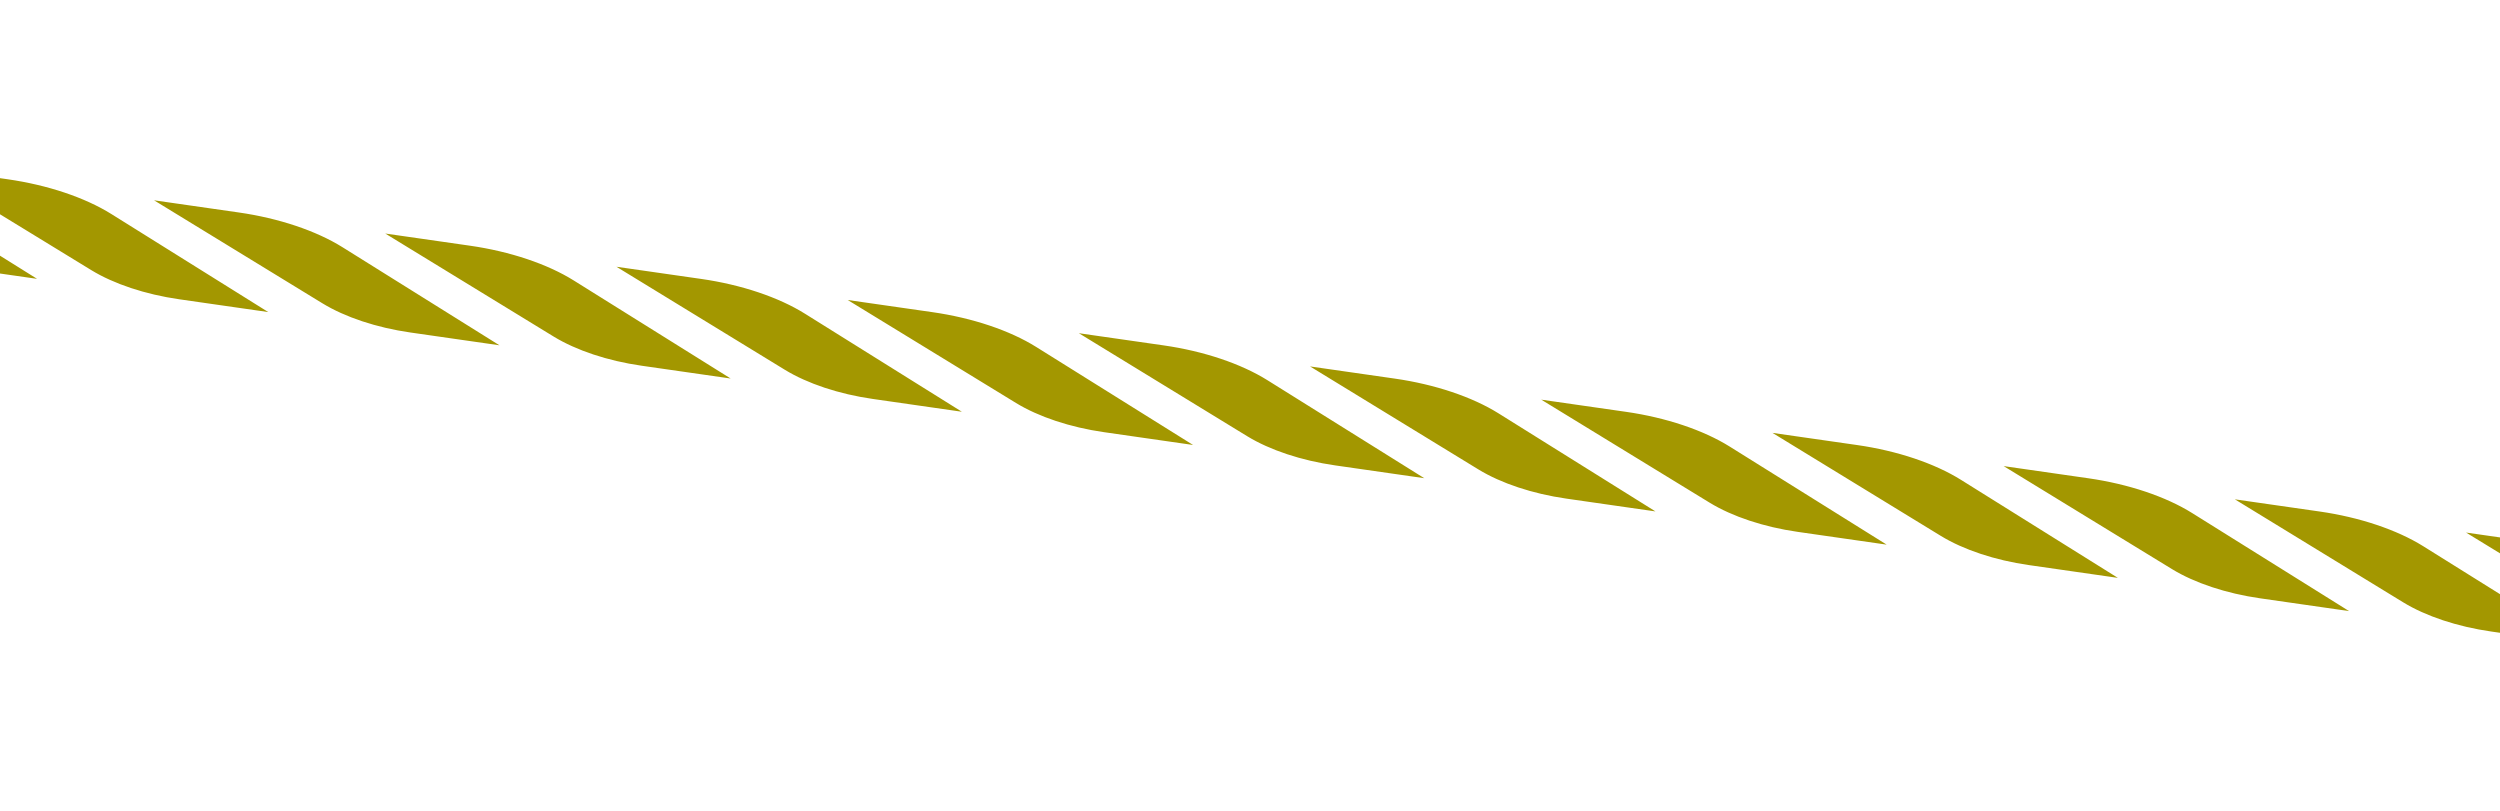 <svg width="1440" height="467" viewBox="0 0 1440 467" fill="none" xmlns="http://www.w3.org/2000/svg">
<path d="M2050.13 442.644C2063.17 450.621 2081.32 456.647 2100.73 459.436L2152.09 466.816L2061.74 410.364C2046.5 400.84 2025 393.627 2001.97 390.318L1953.13 383.298L2050.13 442.644ZM1819.96 364.161L1868.8 371.181C1891.83 374.49 1913.33 381.697 1928.57 391.226L2018.91 447.679L1967.56 440.299C1948.15 437.509 1930 431.483 1916.95 423.507L1819.96 364.161ZM1686.78 345.023L1735.63 352.043C1758.66 355.352 1780.15 362.559 1795.4 372.088L1885.74 428.541L1834.39 421.161C1814.98 418.372 1796.82 412.346 1783.78 404.369L1686.78 345.023ZM1553.61 325.886L1602.46 332.905C1625.49 336.214 1646.98 343.422 1662.22 352.951L1752.57 409.404L1701.22 402.024C1681.81 399.234 1663.65 393.208 1650.61 385.231L1553.61 325.886ZM1420.44 306.748L1469.29 313.768C1492.3 317.075 1513.81 324.284 1529.05 333.813L1619.4 390.266L1568.05 382.886C1548.64 380.096 1530.48 374.071 1517.44 366.094L1420.44 306.748ZM1287.27 287.61L1336.12 294.63C1359.13 297.937 1380.63 305.145 1395.88 314.676L1486.23 371.128L1434.88 363.748C1415.46 360.959 1397.31 354.933 1384.27 346.956L1287.27 287.61ZM1154.1 268.473L1202.95 275.493C1225.97 278.802 1247.47 286.009 1262.71 295.538L1353.06 351.991L1301.71 344.611C1282.29 341.821 1264.14 335.795 1251.1 327.818L1154.1 268.473ZM1020.93 249.335L1069.78 256.355C1092.8 259.664 1114.3 266.871 1129.54 276.4L1219.89 332.853L1168.54 325.473C1149.12 322.684 1130.97 316.658 1117.93 308.681L1020.93 249.335ZM887.758 230.198L936.606 237.217C959.632 240.526 981.128 247.734 996.369 257.263L1086.72 313.715L1035.36 306.336C1015.95 303.546 997.798 297.52 984.758 289.543L887.758 230.198ZM754.587 211.06L803.435 218.08C826.448 221.387 847.957 228.596 863.198 238.125L953.547 294.578L902.193 287.198C882.781 284.408 864.627 278.383 851.587 270.406L754.587 211.06ZM621.416 191.922L670.264 198.942C693.277 202.249 714.773 209.457 730.027 218.988L820.376 275.44L769.022 268.06C749.61 265.271 731.456 259.245 718.416 251.268L621.416 191.922ZM488.245 172.785L537.093 179.805C560.119 183.113 581.616 190.321 596.856 199.85L687.205 256.303L635.851 248.923C616.439 246.133 598.285 240.107 585.245 232.13L488.245 172.785ZM355.074 153.647L403.922 160.667C426.948 163.976 448.445 171.183 463.685 180.712L554.034 237.165L502.68 229.785C483.268 226.995 465.115 220.97 452.074 212.993L355.074 153.647ZM221.903 134.51L270.751 141.529C293.777 144.838 315.274 152.046 330.514 161.575L420.863 218.027L369.509 210.648C350.097 207.858 331.944 201.832 318.903 193.855L221.903 134.51ZM88.732 115.372L137.58 122.392C160.593 125.699 182.103 132.908 197.343 142.437L287.692 198.89L236.338 191.51C216.926 188.72 198.773 182.695 185.732 174.718L88.732 115.372ZM-44.439 96.234L4.409 103.254C27.422 106.561 48.919 113.769 64.172 123.3L154.521 179.752L103.167 172.372C83.755 169.583 65.602 163.557 52.561 155.58L-44.439 96.234ZM-177.61 77.097L-128.762 84.117C-105.736 87.425 -84.239 94.633 -68.999 104.162L21.35 160.615L-30.003 153.235C-49.416 150.445 -67.57 144.419 -80.611 136.442L-177.61 77.097ZM-310.781 57.959L-261.933 64.979C-238.907 68.288 -217.41 75.495 -202.17 85.024L-111.821 141.477L-163.175 134.097C-182.587 131.307 -200.741 125.282 -213.781 117.305L-310.781 57.959ZM-443.952 38.822L-395.104 45.841C-372.078 49.15 -350.581 56.358 -335.341 65.887L-244.992 122.339L-296.346 114.96C-315.758 112.17 -333.912 106.144 -346.952 98.167L-443.952 38.822ZM-577.123 19.684L-528.275 26.704C-505.249 30.013 -483.752 37.22 -468.512 46.749L-378.163 103.202L-429.517 95.822C-448.929 93.032 -467.083 87.007 -480.123 79.03L-577.123 19.684ZM-710.294 0.546L-661.446 7.566C-638.433 10.873 -616.923 18.082 -601.683 27.611L-511.334 84.064L-562.688 76.684C-582.1 73.895 -600.254 67.869 -613.294 59.892L-710.294 0.546Z" fill="#A39700"/>
</svg>

